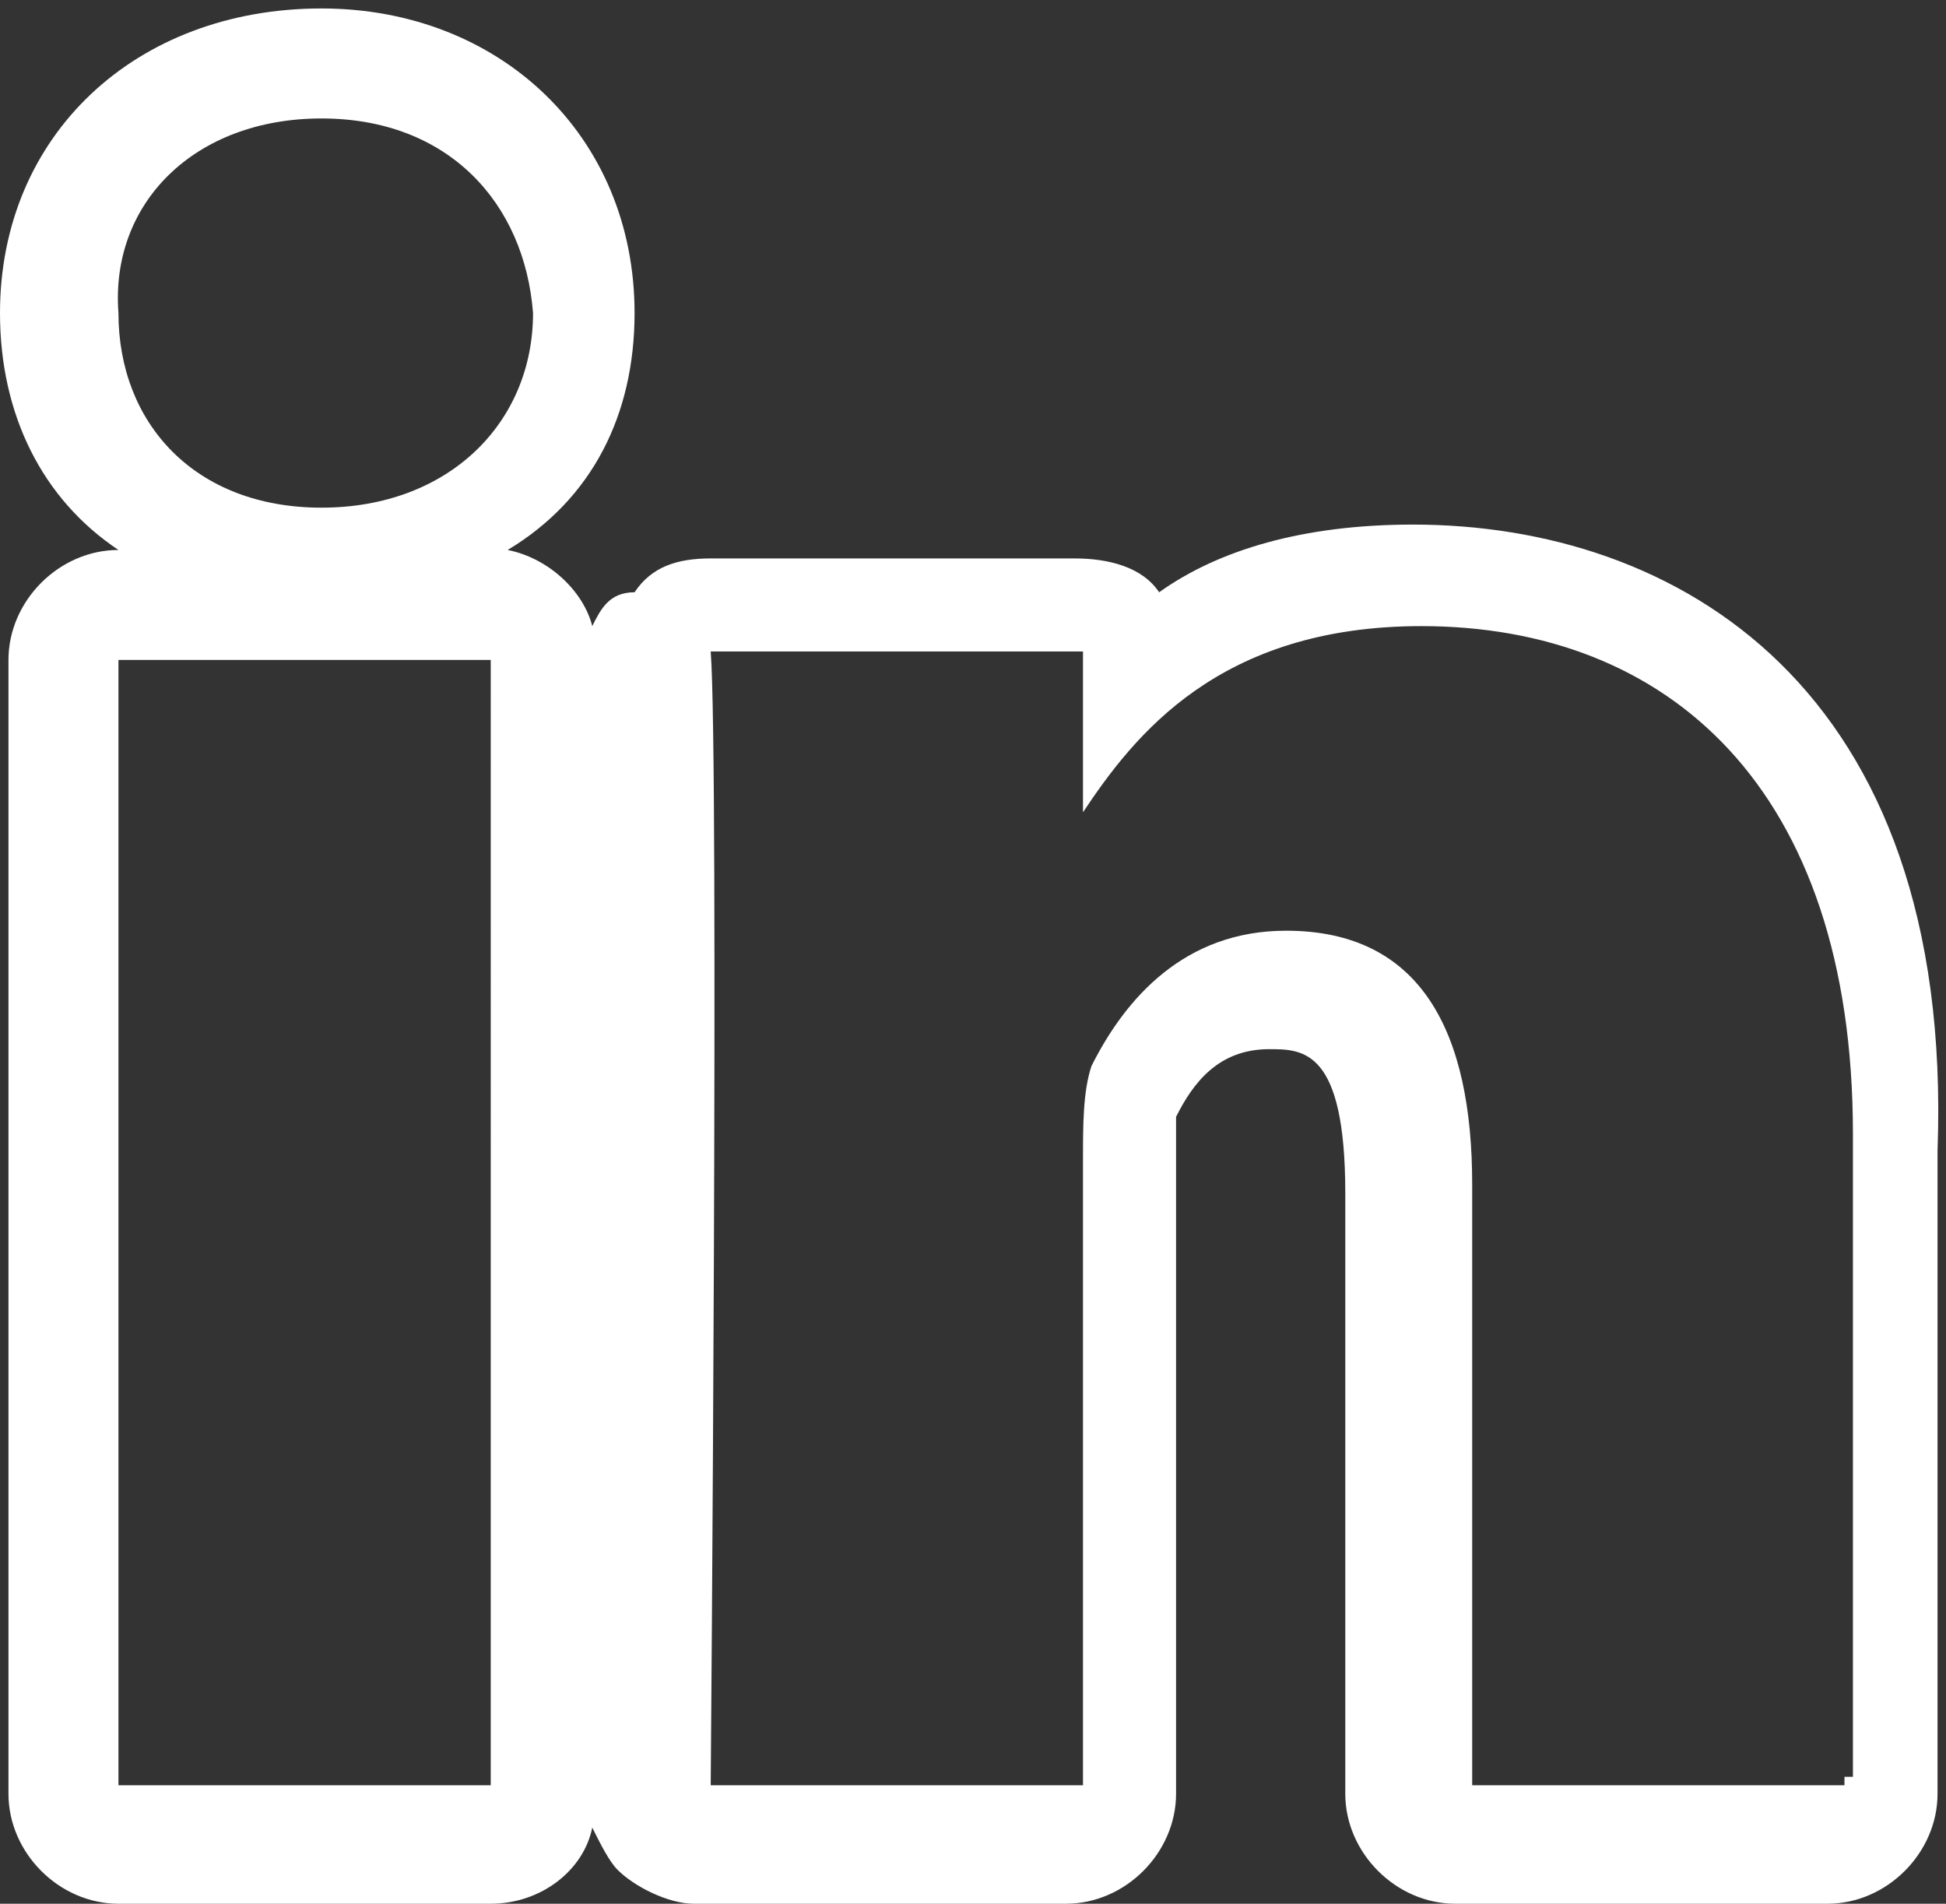 <?xml version="1.0" encoding="utf-8"?>
<!-- Generator: Adobe Illustrator 18.1.1, SVG Export Plug-In . SVG Version: 6.00 Build 0)  -->
<!DOCTYPE svg PUBLIC "-//W3C//DTD SVG 1.1//EN" "http://www.w3.org/Graphics/SVG/1.1/DTD/svg11.dtd">
<svg version="1.1" id="Layer_1" xmlns="http://www.w3.org/2000/svg" xmlns:xlink="http://www.w3.org/1999/xlink" x="0px" y="0px"
	 width="23px" height="22.5px" viewBox="2 -1.4 23 22.5" enable-background="new 2 -1.4 23 22.5" xml:space="preserve">
<rect x="2" y="-1.4" width="23" height="22.5" fill="#333333" stroke="none"/>
<path fill="#FFFFFF" d="M14.9,8.8L14.9,8.8L14.9,8.8L14.9,8.8z"/>
<path fill="#FFFFFF" d="M18.7,4.8c-1.3,0-2.3,0.3-3,0.8c-0.2-0.3-0.6-0.4-1-0.4h-4.3c-0.4,0-0.7,0.1-0.9,0.4C9.2,5.6,9.1,5.8,9,6
	C8.9,5.6,8.5,5.2,8,5.1c1-0.6,1.5-1.6,1.5-2.8c0-2.1-1.6-3.6-3.7-3.6C3.6-1.3,2,0.2,2,2.3c0,1.2,0.5,2.2,1.4,2.8
	c-0.7,0-1.3,0.6-1.3,1.3v13.4c0,0.7,0.6,1.3,1.3,1.3h4.4c0.6,0,1.1-0.4,1.2-0.9c0.1,0.2,0.2,0.4,0.3,0.5c0.2,0.2,0.6,0.4,0.9,0.4
	h4.4c0.7,0,1.3-0.6,1.3-1.3v-7.4c0-0.4,0-0.6,0-0.6c0.2-0.4,0.5-0.8,1.1-0.8c0.4,0,0.9,0,0.9,1.7v7.1c0,0.7,0.6,1.3,1.3,1.3h4.4
	c0.7,0,1.3-0.6,1.3-1.3v-7.6C25.1,6.7,21.8,4.8,18.7,4.8z M5.8,0c1.5,0,2.4,1,2.5,2.3c0,1.3-1,2.3-2.5,2.3l0,0c-1.5,0-2.4-1-2.4-2.3
	C3.3,1,4.3,0,5.8,0z M7.8,19.7H3.4V6.4h4.4V19.7z M23.8,19.7h-4.4v-7.1c0-1.8-0.6-3-2.2-3c-1.2,0-1.9,0.8-2.3,1.6
	c-0.1,0.3-0.1,0.7-0.1,1.1v7.4h-4.4c0,0,0.1-12.1,0-13.4h4.4v1.9c0.6-0.9,1.6-2.2,4-2.2c2.9,0,5.1,1.9,5.1,6v7.6H23.8z"/>
</svg>
